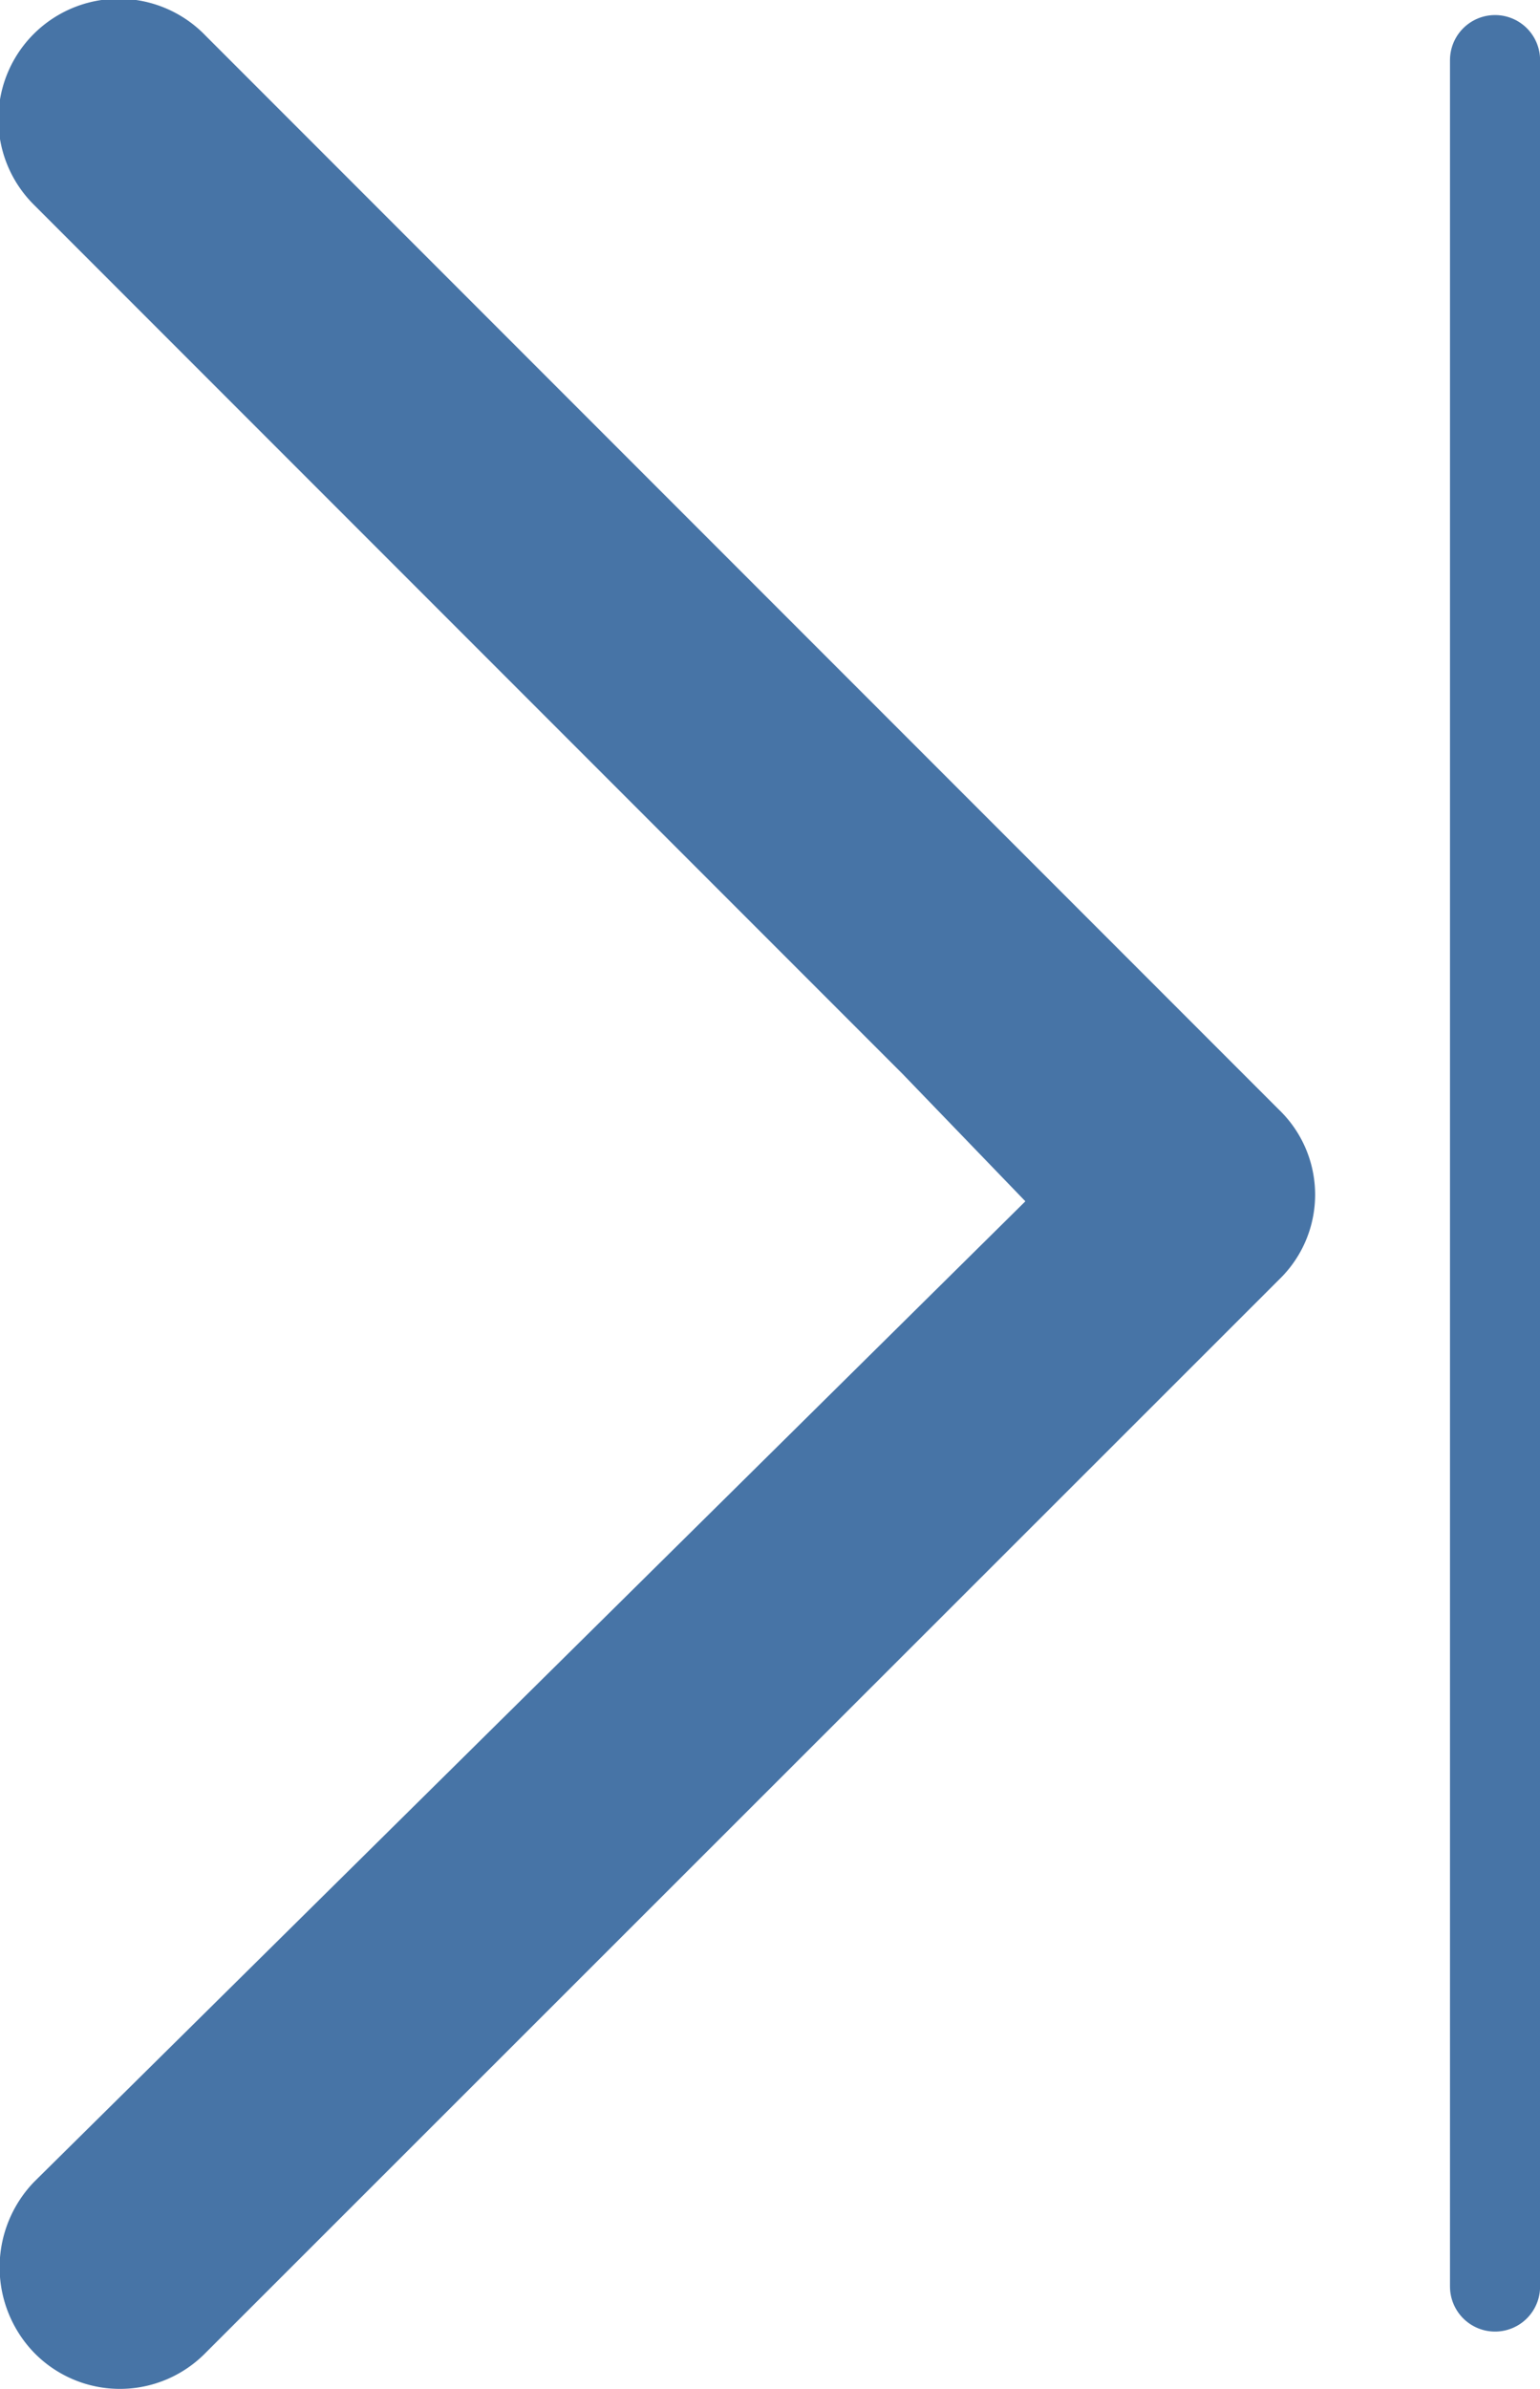 <svg xmlns="http://www.w3.org/2000/svg" width="17.093" height="26.504" viewBox="0 0 17.093 26.504">
  <g id="forward" transform="translate(-485.109 -254.203)" opacity="0.798">
    <path id="right-arrow" d="M12.572,5.073a1.337,1.337,0,1,0-1.9,1.881l9.632,9.632L21.668,18l-11,10.875a1.364,1.364,0,0,0,0,1.9,1.331,1.331,0,0,0,1.9,0L24.485,18.867a1.308,1.308,0,0,0,0-1.881Z" transform="translate(474.822 249.529)" fill="#195190"/>
    <line id="Line_3876" data-name="Line 3876" y2="24.697" transform="translate(501.703 254.87)" fill="none" stroke="#195190" stroke-linecap="round" stroke-width="1"/>
  </g>
</svg>
